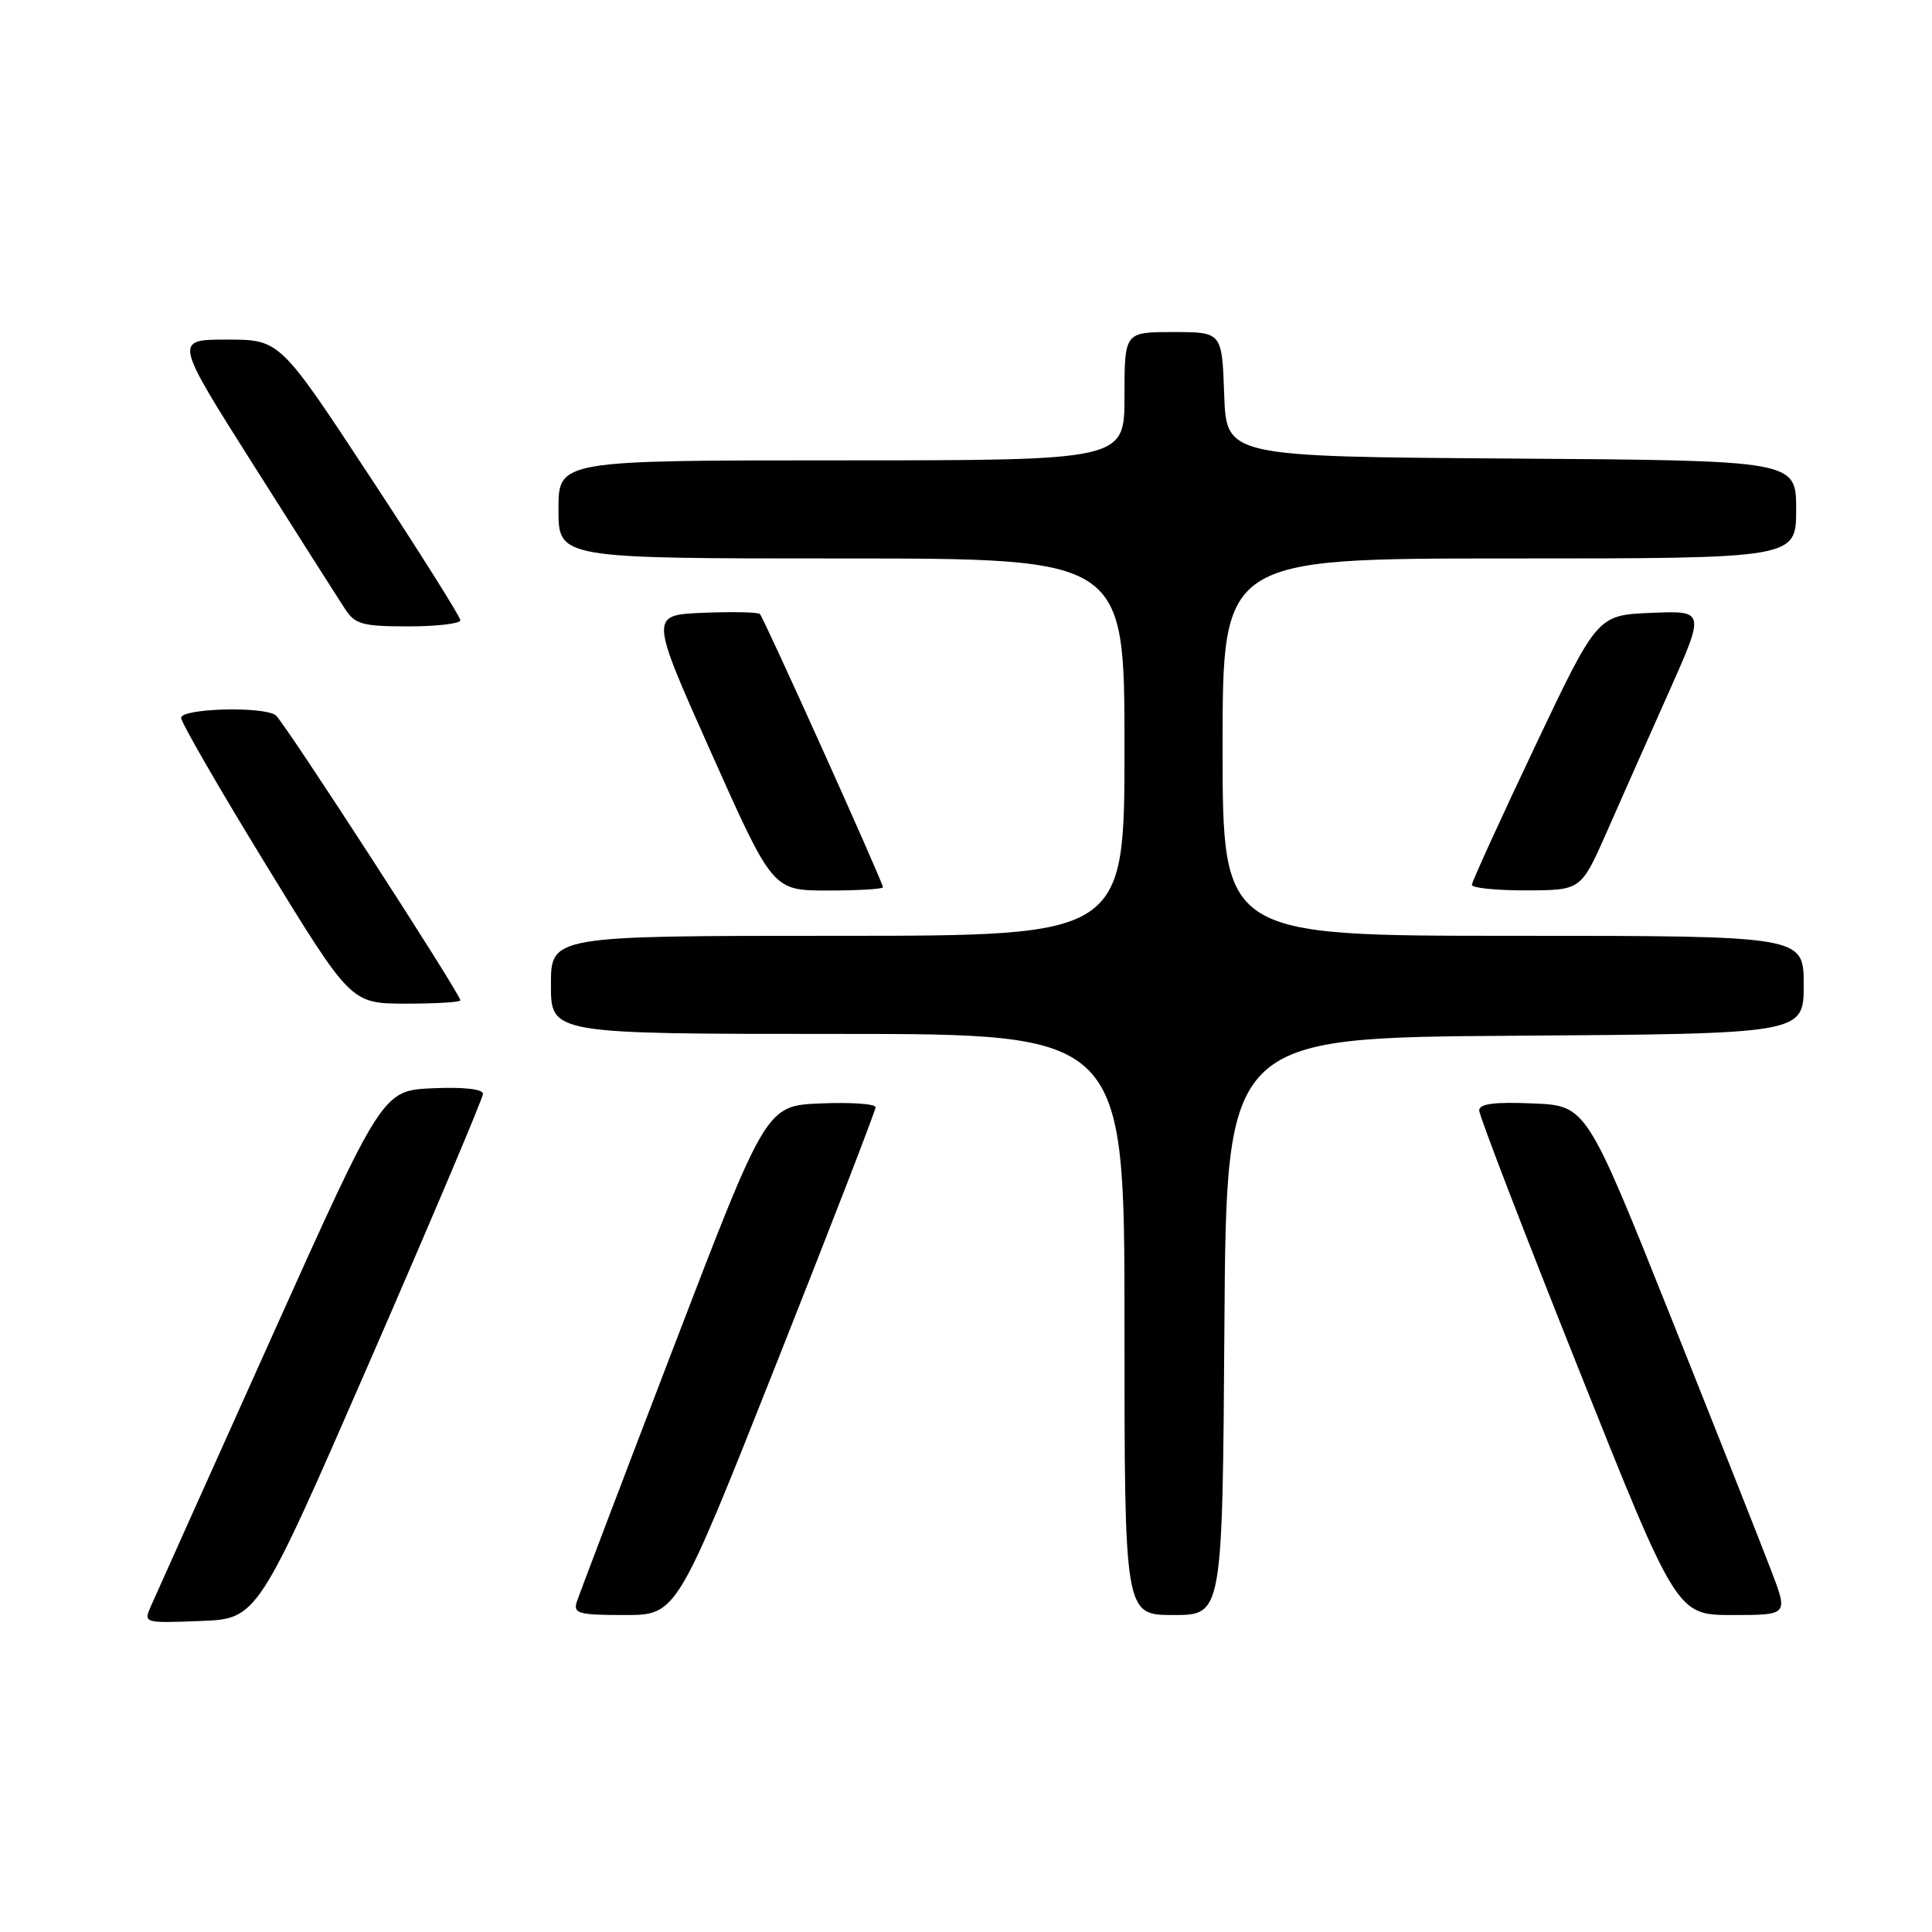 <?xml version="1.0" encoding="UTF-8" standalone="no"?>
<!DOCTYPE svg PUBLIC "-//W3C//DTD SVG 1.1//EN" "http://www.w3.org/Graphics/SVG/1.1/DTD/svg11.dtd" >
<svg xmlns="http://www.w3.org/2000/svg" xmlns:xlink="http://www.w3.org/1999/xlink" version="1.1" viewBox="0 0 256 256">
 <g >
 <path fill="currentColor"
d=" M 49.07 180.22 C 57.28 161.37 64.00 145.49 64.00 144.93 C 64.00 144.31 61.39 144.02 57.34 144.20 C 50.68 144.50 50.68 144.50 35.85 177.50 C 27.69 195.65 20.57 211.53 20.01 212.79 C 19.01 215.08 19.02 215.08 26.57 214.79 C 34.13 214.50 34.13 214.50 49.07 180.22 Z  M 102.85 180.75 C 110.10 162.46 116.03 147.14 116.02 146.71 C 116.01 146.27 112.74 146.04 108.76 146.21 C 101.53 146.50 101.53 146.50 89.26 178.50 C 82.51 196.10 76.74 211.29 76.43 212.25 C 75.93 213.80 76.65 214.00 82.77 214.00 C 89.67 214.00 89.67 214.00 102.85 180.75 Z  M 162.24 175.75 C 162.50 137.50 162.50 137.50 200.75 137.24 C 239.00 136.98 239.00 136.98 239.00 130.49 C 239.00 124.00 239.00 124.00 200.50 124.00 C 162.00 124.00 162.00 124.00 162.00 99.00 C 162.00 74.00 162.00 74.00 200.00 74.00 C 238.00 74.00 238.00 74.00 238.00 67.51 C 238.00 61.02 238.00 61.02 200.25 60.76 C 162.50 60.50 162.50 60.50 162.21 52.25 C 161.92 44.00 161.92 44.00 155.46 44.00 C 149.00 44.00 149.00 44.00 149.00 52.50 C 149.00 61.00 149.00 61.00 111.50 61.00 C 74.00 61.00 74.00 61.00 74.00 67.50 C 74.00 74.00 74.00 74.00 111.50 74.00 C 149.00 74.00 149.00 74.00 149.00 99.00 C 149.00 124.00 149.00 124.00 111.00 124.00 C 73.00 124.00 73.00 124.00 73.00 130.50 C 73.00 137.00 73.00 137.00 111.00 137.00 C 149.00 137.00 149.00 137.00 149.00 175.50 C 149.00 214.00 149.00 214.00 155.49 214.00 C 161.98 214.00 161.98 214.00 162.24 175.75 Z  M 234.75 208.25 C 233.55 205.09 227.54 189.90 221.39 174.50 C 210.20 146.50 210.20 146.50 203.10 146.21 C 197.99 145.99 196.00 146.26 196.00 147.14 C 196.00 147.82 201.89 163.14 209.09 181.19 C 222.18 214.00 222.18 214.00 229.56 214.00 C 236.93 214.00 236.93 214.00 234.75 208.25 Z  M 61.00 132.55 C 61.00 131.69 37.56 95.50 36.53 94.77 C 34.84 93.56 24.00 93.86 24.00 95.12 C 24.00 95.73 29.06 104.50 35.25 114.60 C 46.50 132.97 46.50 132.97 53.75 132.99 C 57.74 132.99 61.00 132.80 61.00 132.55 Z  M 117.00 117.57 C 117.00 116.92 101.22 81.88 100.69 81.36 C 100.44 81.11 97.06 81.04 93.16 81.20 C 86.09 81.50 86.09 81.50 94.24 99.75 C 102.39 118.00 102.39 118.00 109.70 118.00 C 113.71 118.00 117.00 117.80 117.00 117.57 Z  M 212.91 110.23 C 214.78 105.98 218.48 97.64 221.13 91.71 C 225.94 80.91 225.94 80.91 218.80 81.21 C 211.65 81.50 211.65 81.50 203.35 99.00 C 198.79 108.62 195.04 116.84 195.03 117.25 C 195.01 117.66 198.26 117.99 202.25 117.98 C 209.50 117.96 209.50 117.96 212.91 110.23 Z  M 61.00 82.19 C 61.00 81.74 55.62 73.19 49.04 63.19 C 37.08 45.00 37.08 45.00 30.07 45.00 C 23.07 45.00 23.07 45.00 33.66 61.73 C 39.49 70.94 44.93 79.49 45.75 80.73 C 47.05 82.73 48.06 83.00 54.12 83.00 C 57.90 83.00 61.00 82.63 61.00 82.19 Z "/>
</g>
</svg>